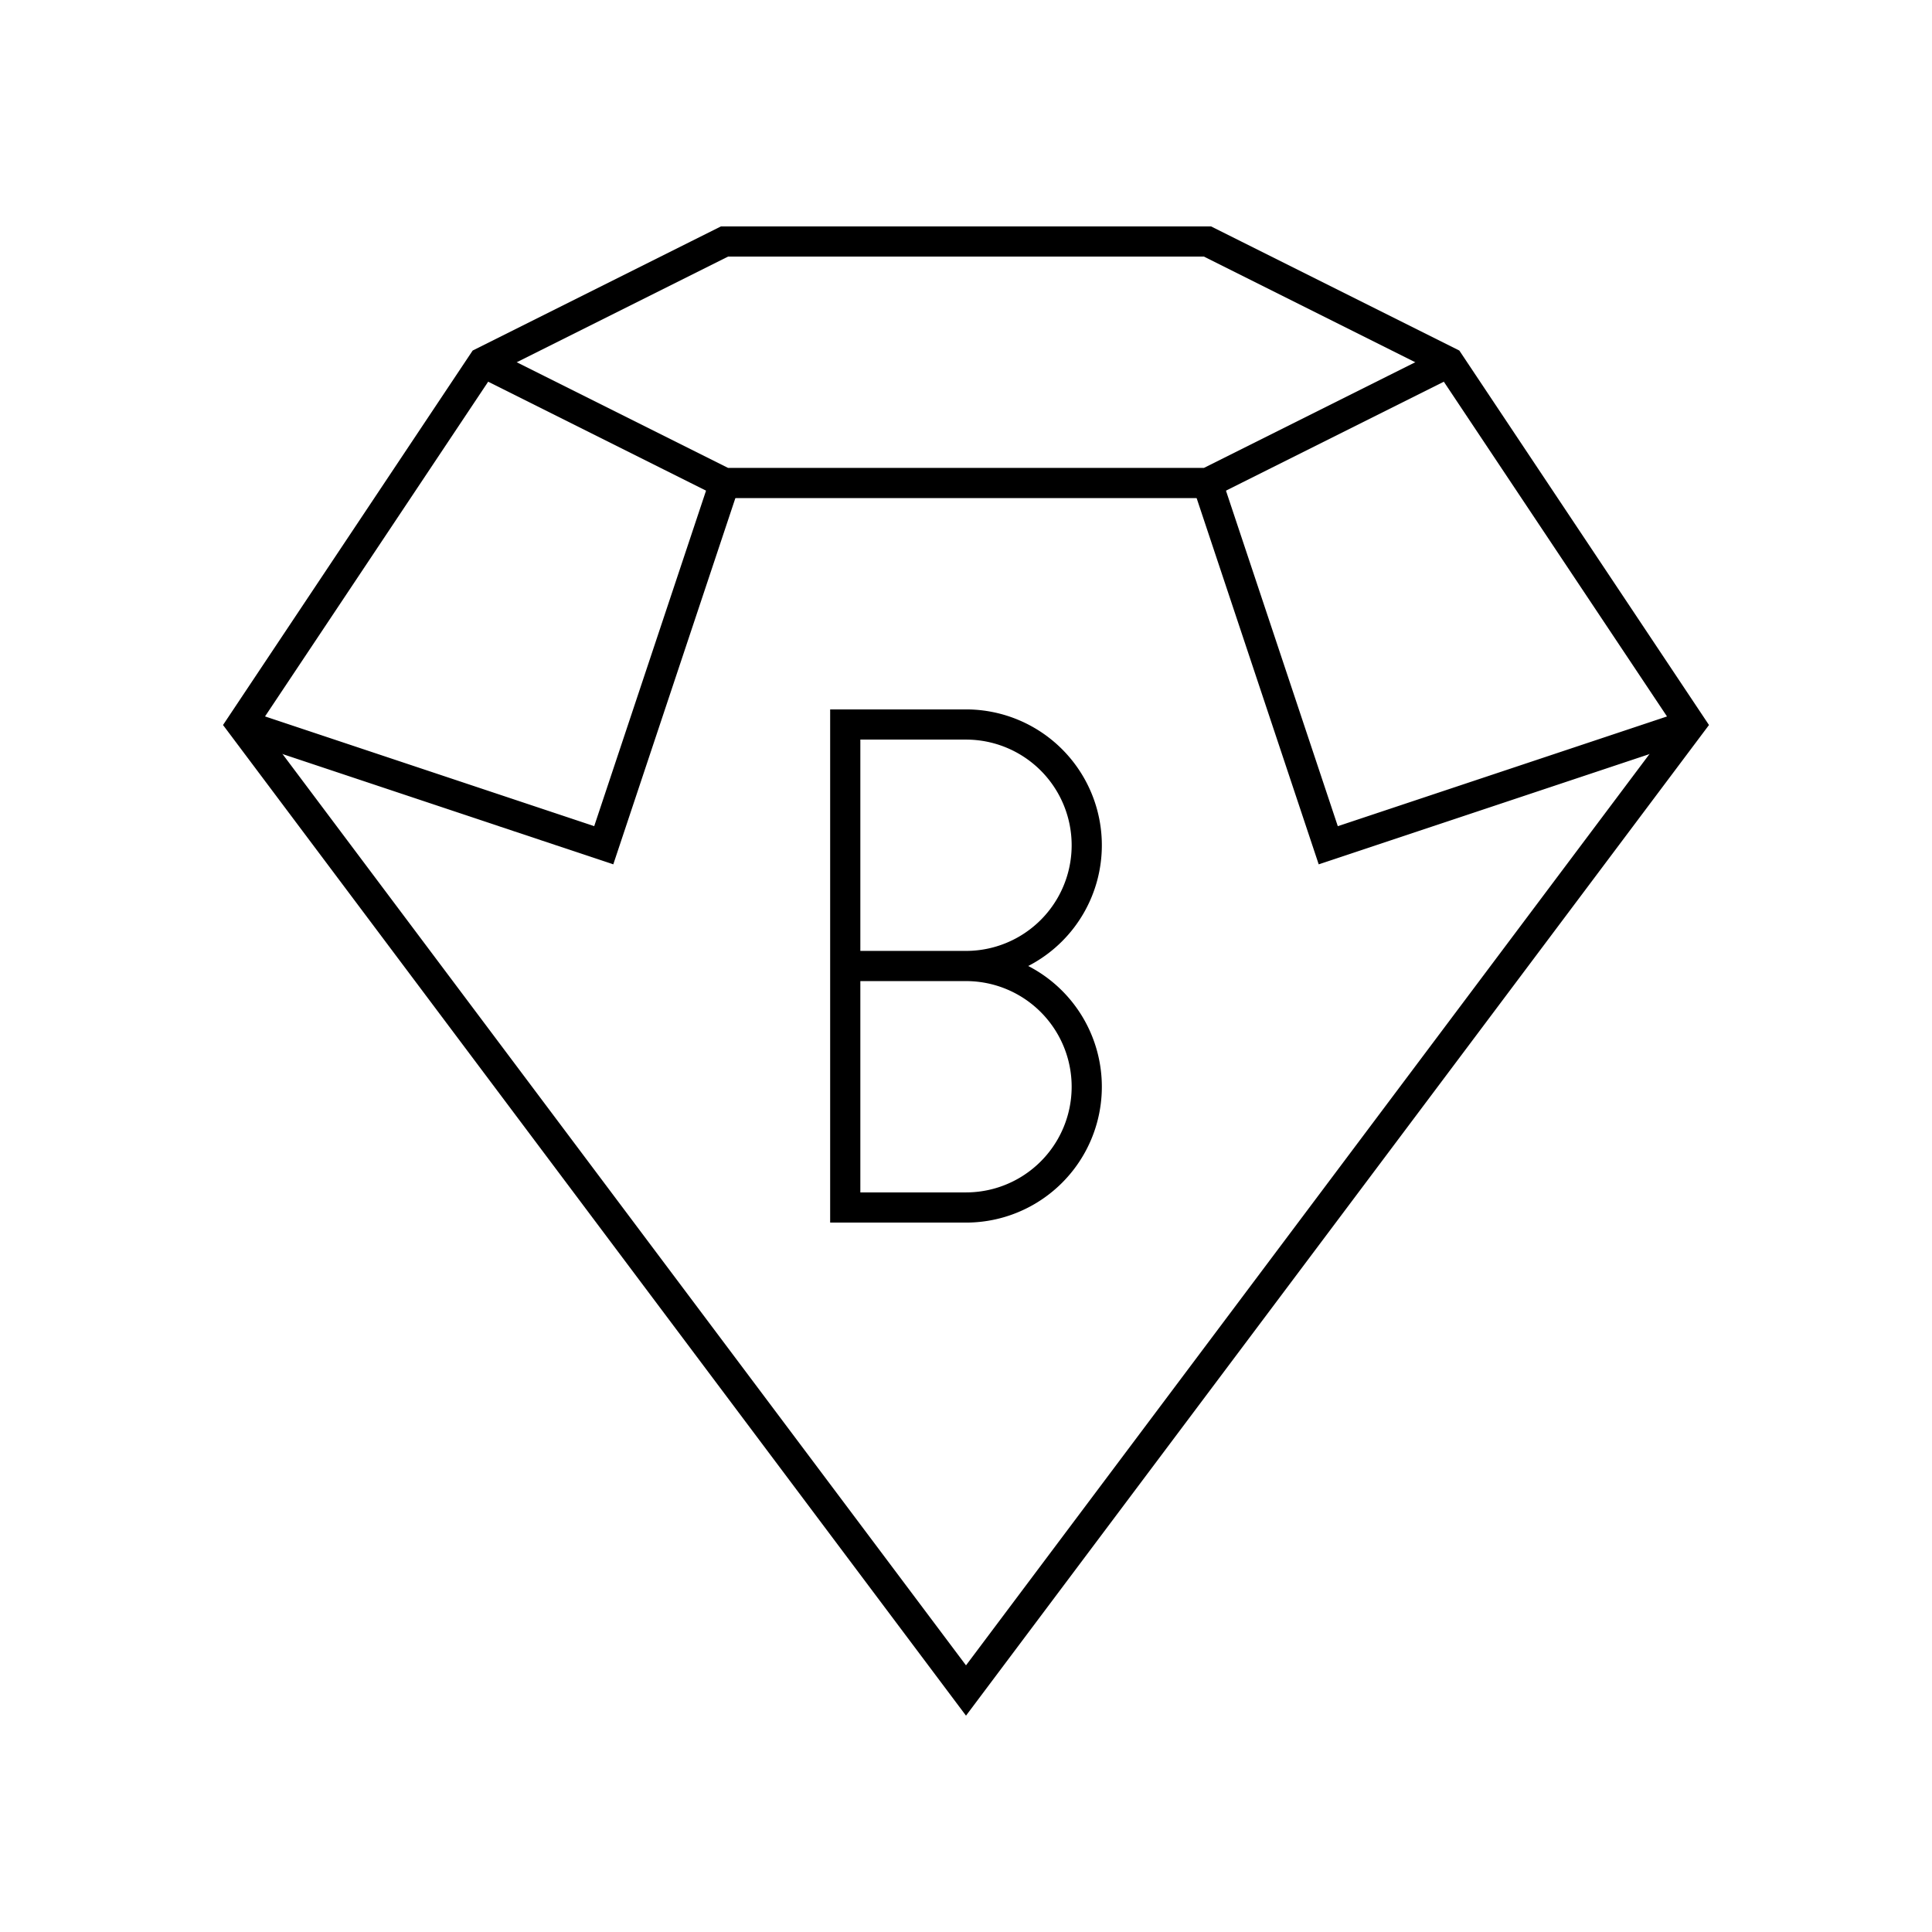<svg xmlns="http://www.w3.org/2000/svg" width="64" height="64" viewBox="0 0 64 64" fill="none" stroke="currentColor"><path d="m8 24 24 32 24-32-8-12-8-4H24l-8 4-8 12z"/><path d="m16 12 8 4h16l8-4"/><path d="M28 32h4"/><path d="M32 32a4 4 0 0 0 0-8h-4v16h4a4 4 0 0 0 0-8"/><path d="m24 16-4 12-12-4"/><path d="m40 16 4 12 12-4"/></svg>